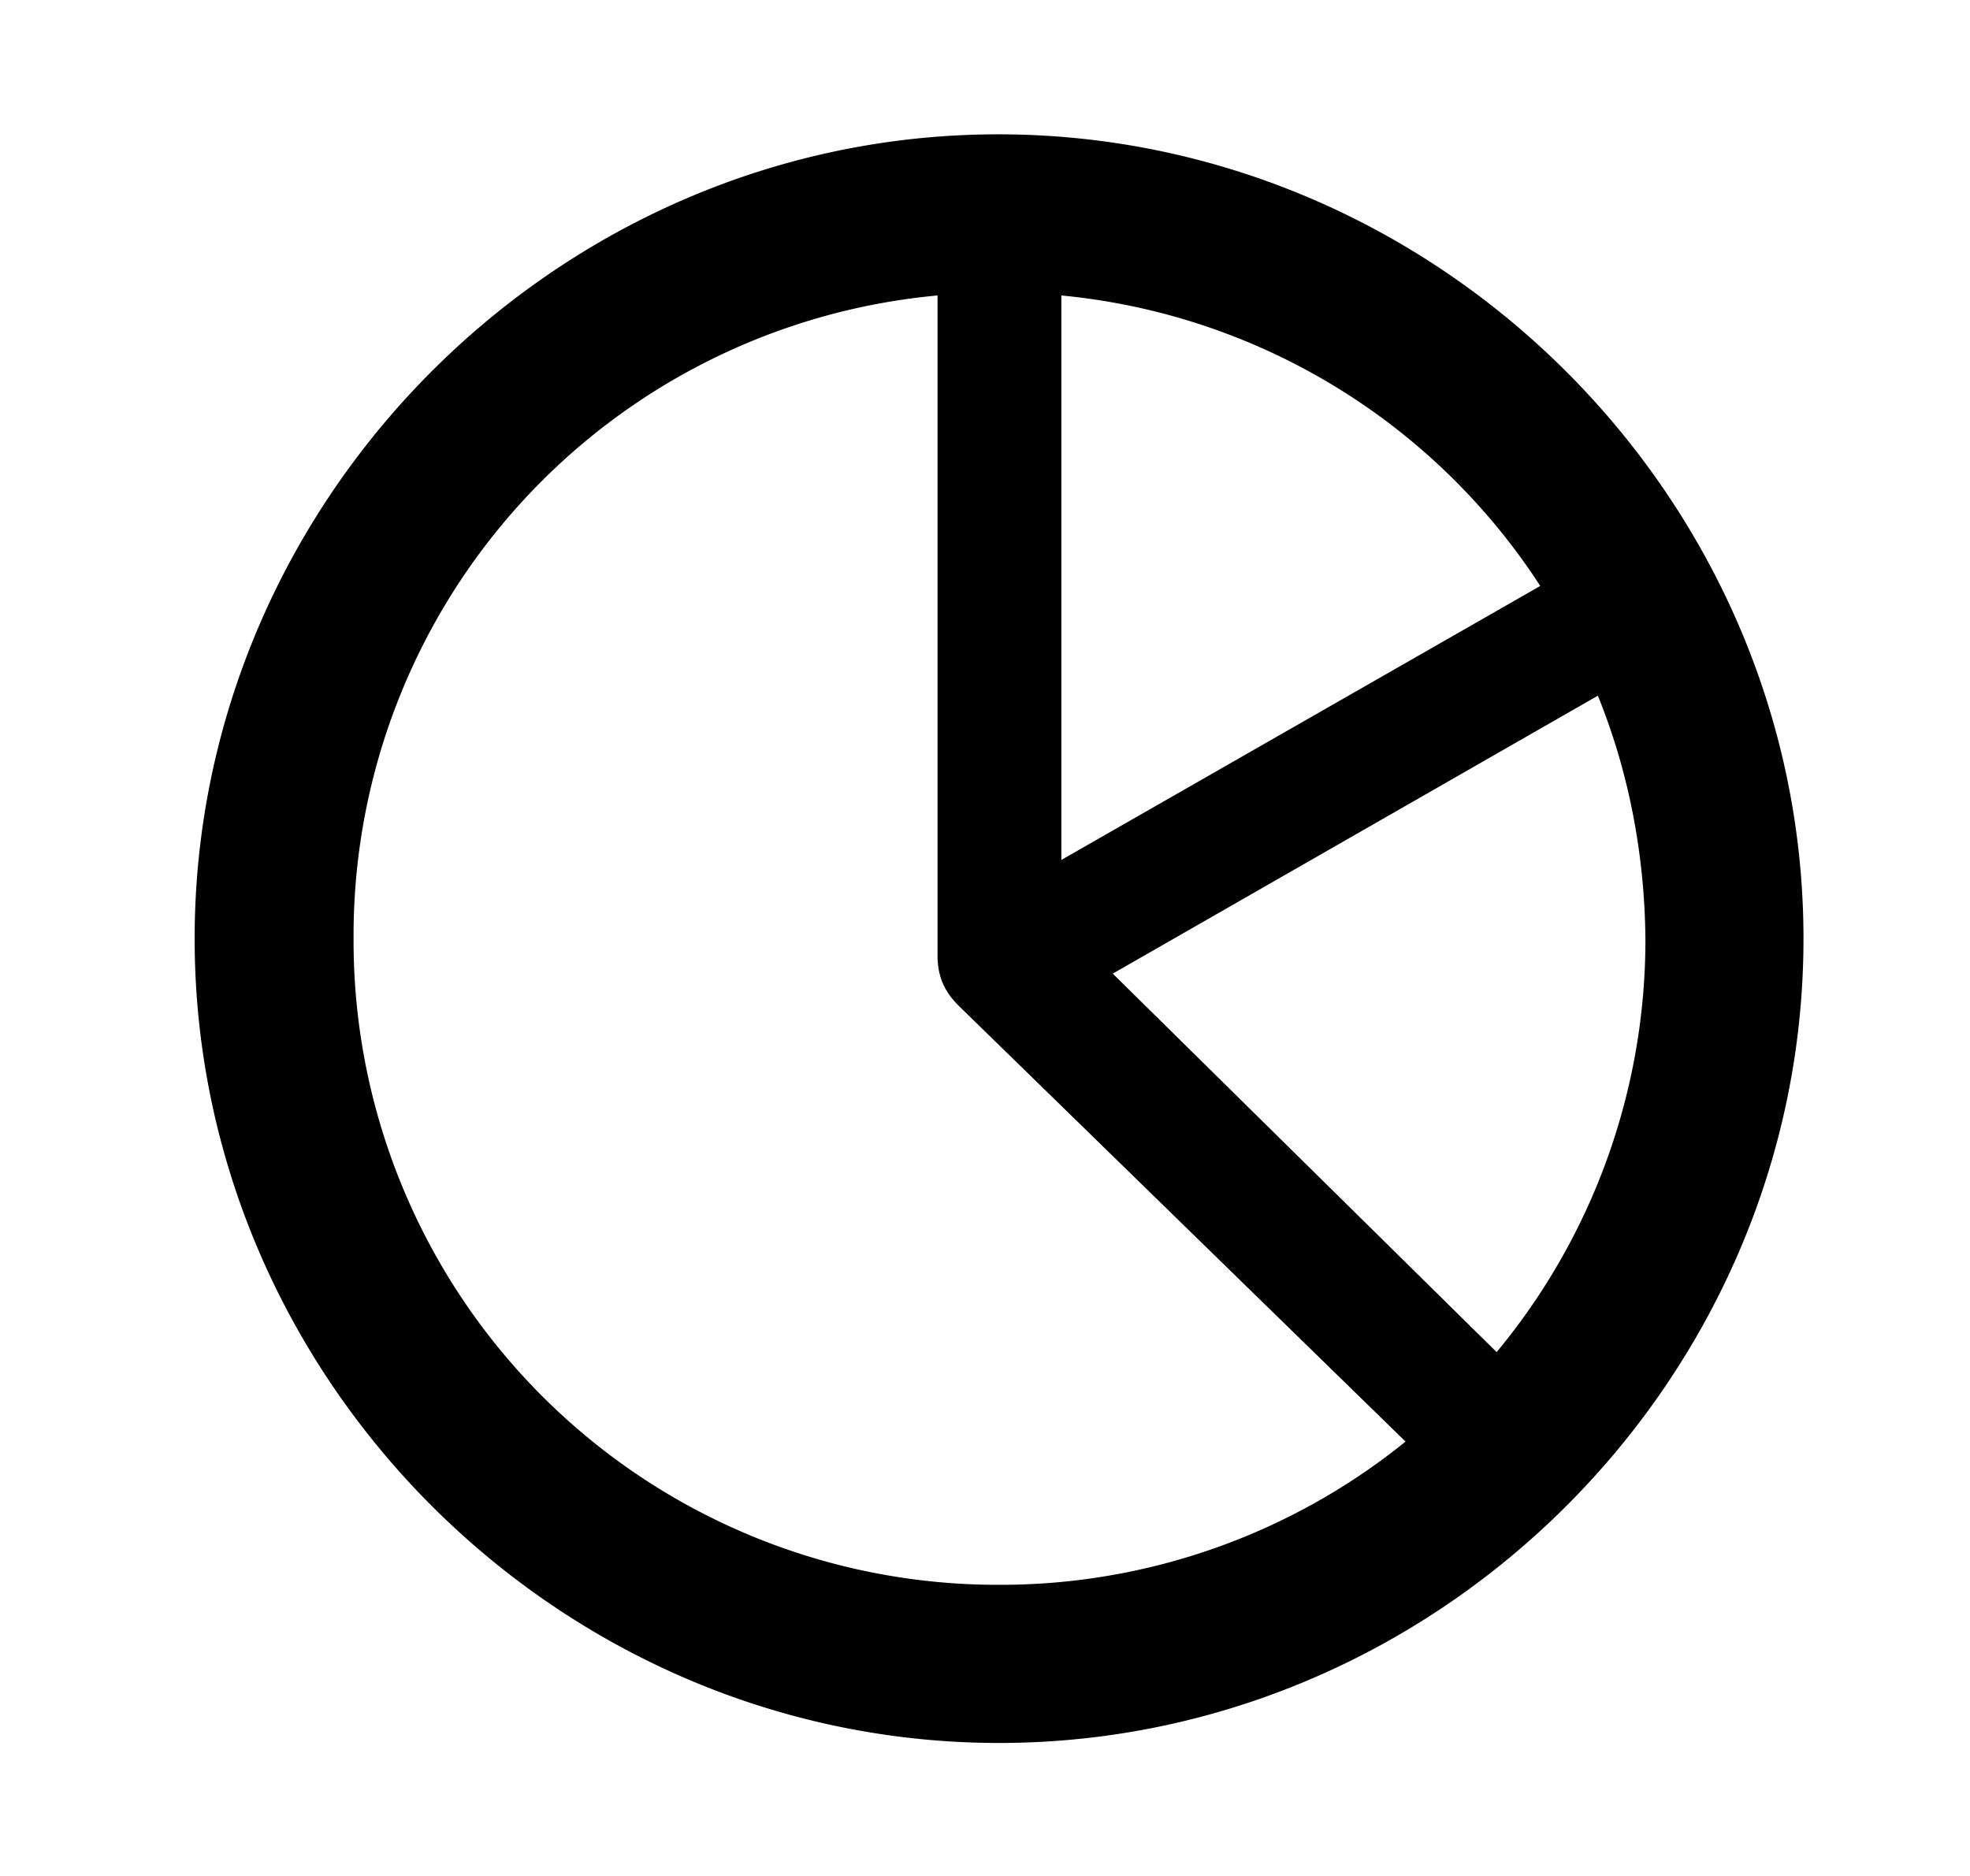 <svg viewBox="0 0 21 20" xmlns="http://www.w3.org/2000/svg">
    <g fill="none" fill-rule="evenodd">
        <path fill="none" d="M.655 0h20v20h-20z"/>
        <path d="M10.65 18.582c4.69 0 8.575-3.877 8.575-8.575 0-4.69-3.885-8.575-8.583-8.575-4.69 0-8.567 3.885-8.567 8.575 0 4.698 3.885 8.575 8.575 8.575zm0-1.686a6.866 6.866 0 0 1-6.881-6.89A6.852 6.852 0 0 1 9.994 3.15v7.031c0 .224.067.382.224.54l4.765 4.648a6.866 6.866 0 0 1-4.333 1.527zm.664-7.728V3.15a6.86 6.86 0 0 1 5.105 3.097l-5.105 2.921zm4.64 5.247-4.092-4.035 5.171-2.963c.324.797.498 1.677.507 2.59a6.88 6.88 0 0 1-1.586 4.408z" fill="currentColor"/>
    </g>
</svg>
